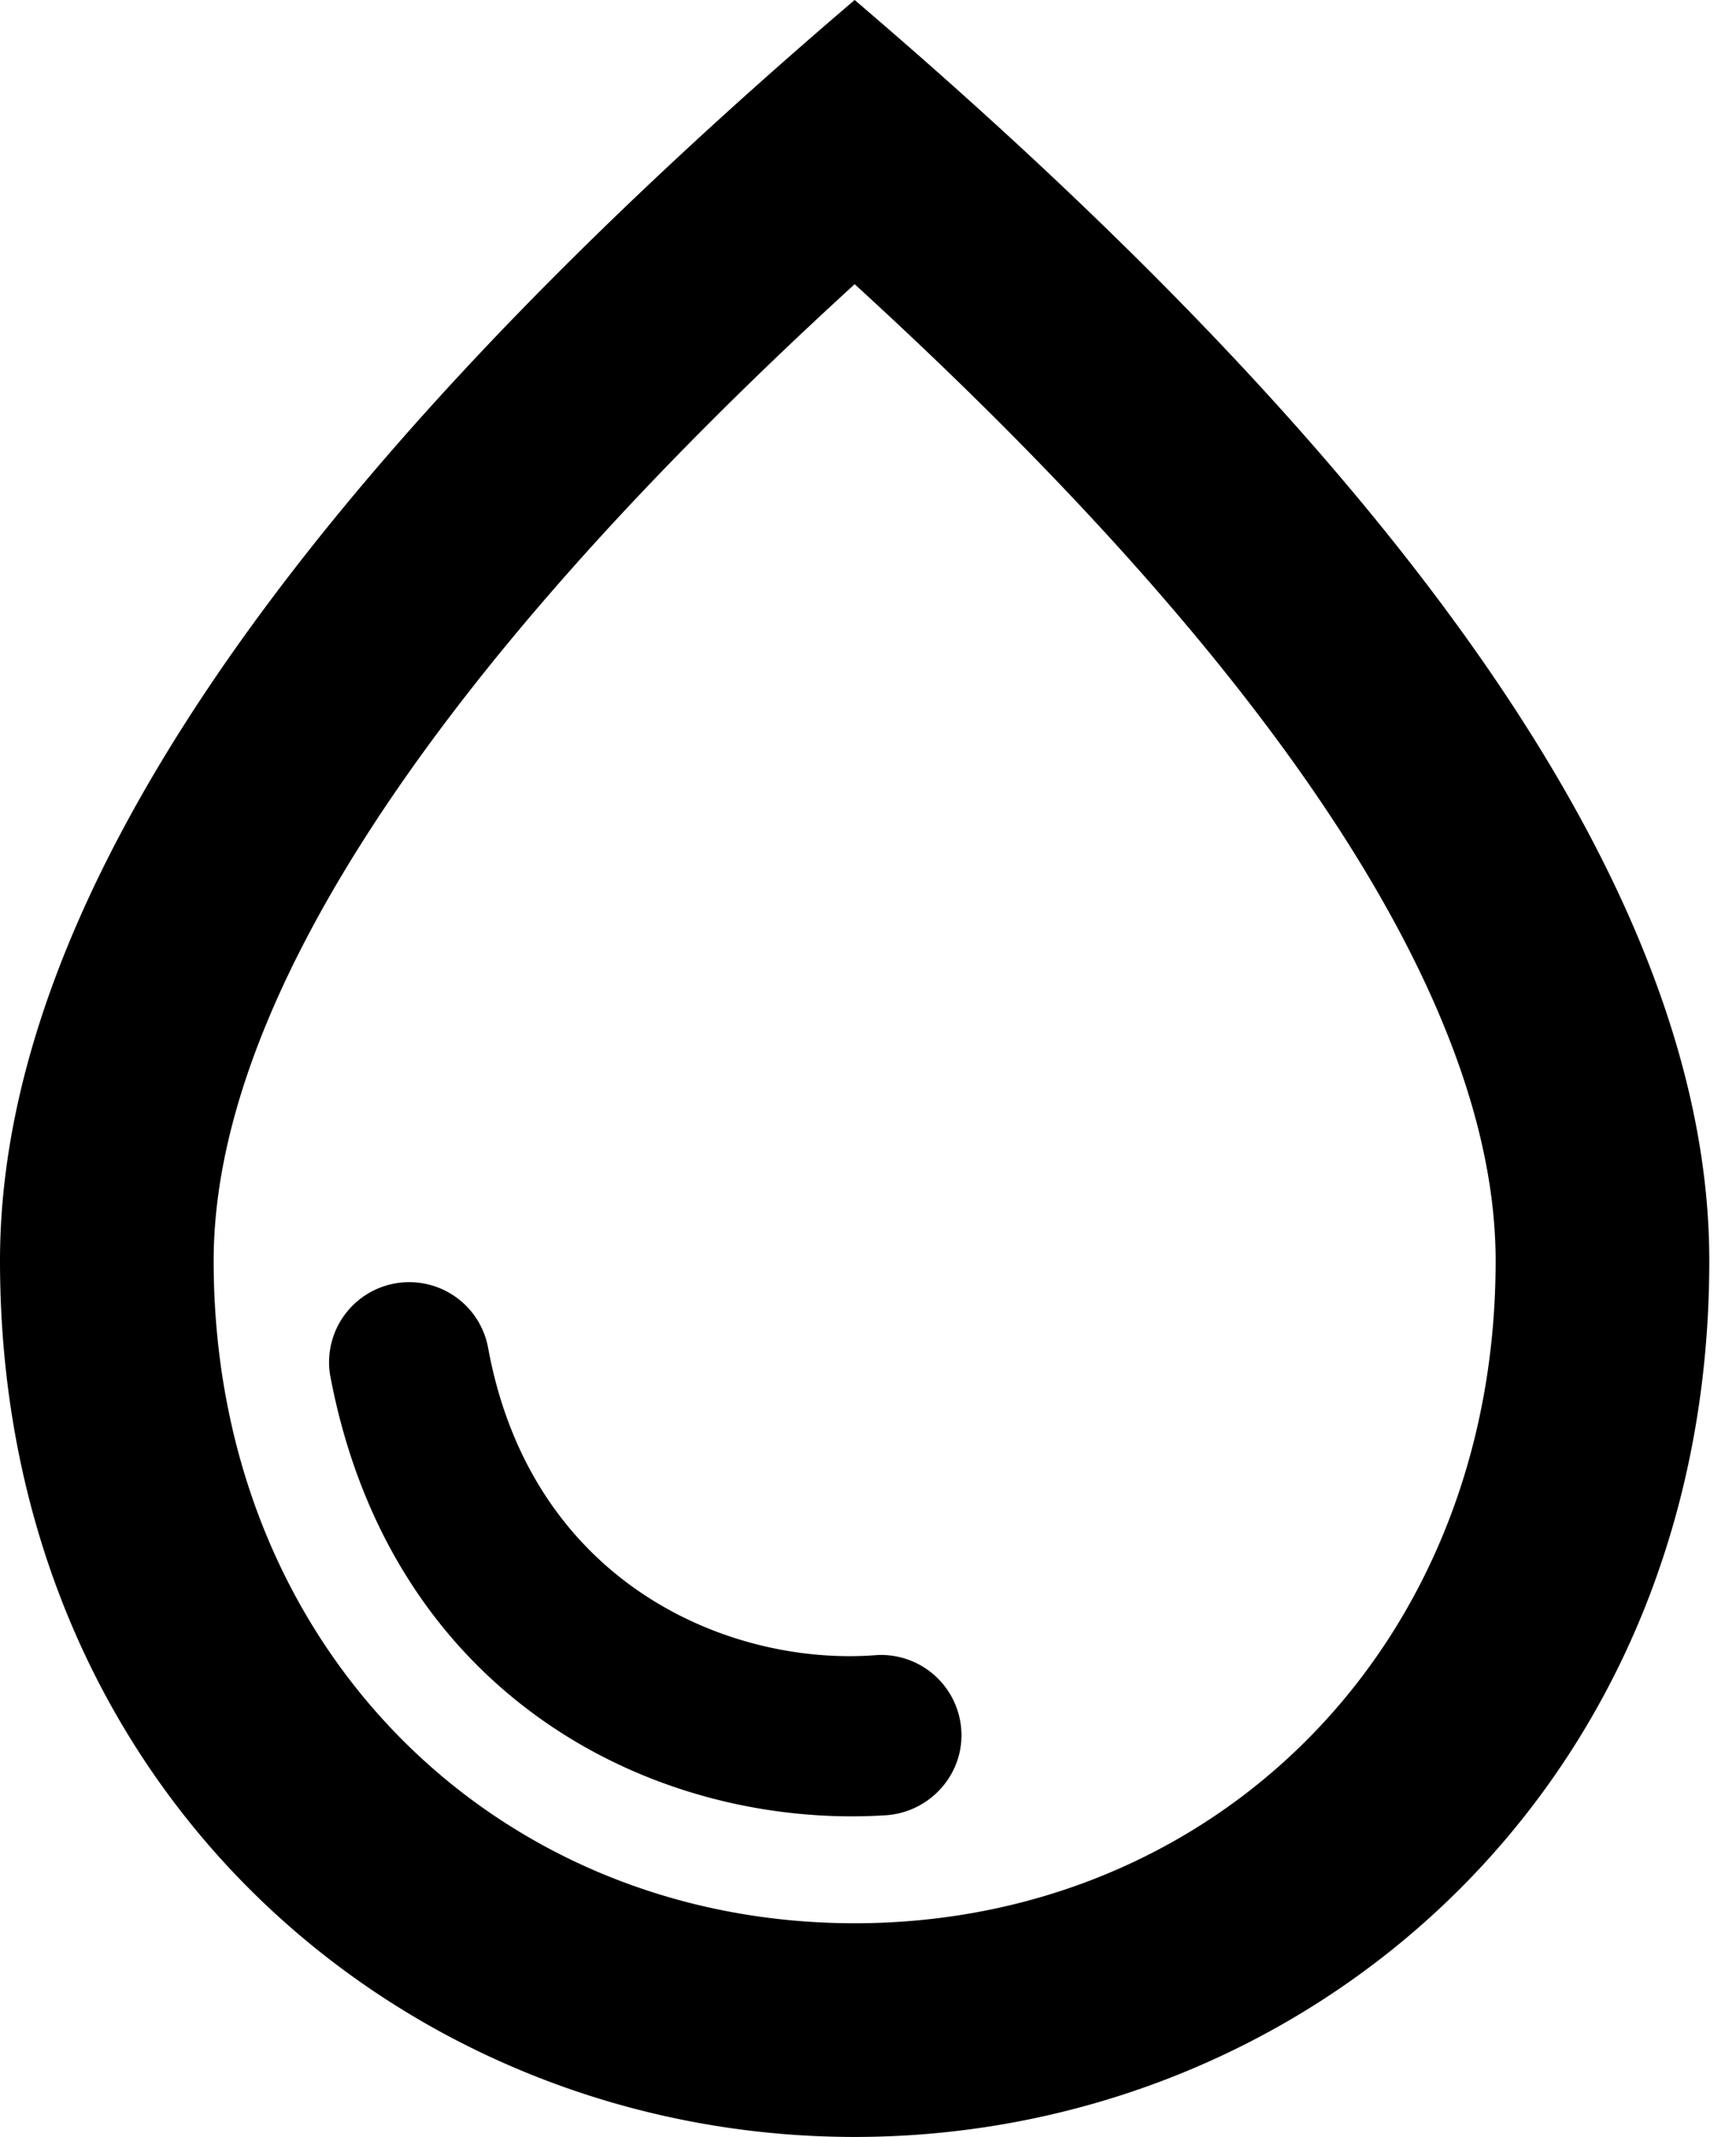 <svg width="13" height="16" viewBox="0 0 13 16" xmlns="http://www.w3.org/2000/svg"><path d="M6.4 0C2.136 3.64 0 6.784 0 9.44 0 13.424 3.04 16 6.4 16c3.36 0 6.4-2.576 6.4-6.56 0-2.656-2.136-5.8-6.4-9.44Zm0 14.4c-2.68 0-4.8-2.056-4.8-4.96 0-1.872 1.56-4.352 4.8-7.312 3.24 2.96 4.8 5.432 4.8 7.312 0 2.904-2.12 4.96-4.8 4.96ZM3.064 9.6a.6.6 0 0 1 .592.496c.328 1.776 1.824 2.384 2.912 2.296a.602.602 0 0 1 .632.6c0 .32-.256.584-.576.6-1.704.104-3.696-.872-4.152-3.296a.6.6 0 0 1 .592-.696Z"/></svg>